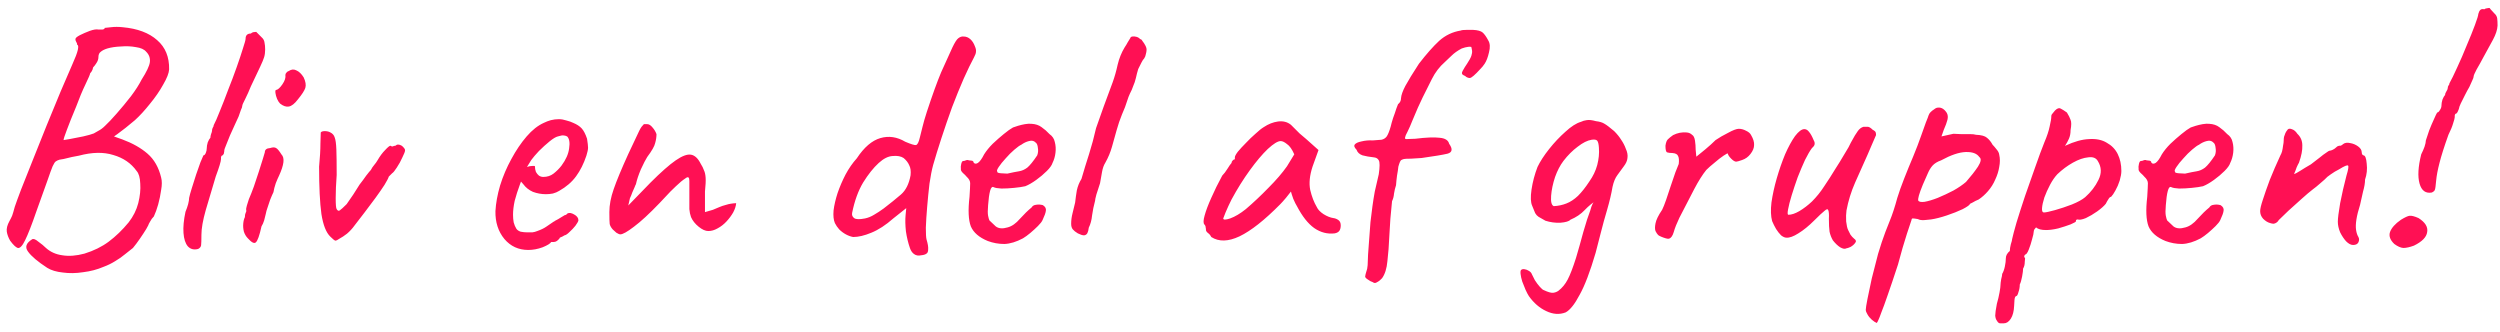 <svg width="241" height="32" viewBox="0 0 241 32" fill="none" xmlns="http://www.w3.org/2000/svg">
<path d="M4.56 25.824C3.643 25.227 3.024 24.704 2.704 24.256C2.384 23.829 2.512 23.435 3.088 23.072C3.216 22.987 3.419 23.061 3.696 23.296C3.995 23.509 4.24 23.712 4.432 23.904C4.859 24.288 5.381 24.523 6 24.608C6.64 24.715 7.355 24.661 8.144 24.448C9.04 24.171 9.819 23.787 10.48 23.296C11.163 22.784 11.803 22.165 12.4 21.44C12.848 20.864 13.157 20.245 13.328 19.584C13.499 18.901 13.563 18.272 13.52 17.696C13.499 17.12 13.381 16.715 13.168 16.48C12.635 15.733 11.888 15.221 10.928 14.944C9.989 14.645 8.88 14.667 7.6 15.008C7.451 15.029 7.227 15.072 6.928 15.136C6.629 15.2 6.363 15.264 6.128 15.328C5.893 15.371 5.765 15.392 5.744 15.392C5.595 15.435 5.477 15.488 5.392 15.552C5.307 15.595 5.2 15.755 5.072 16.032C4.965 16.288 4.795 16.757 4.56 17.44C4.325 18.101 3.973 19.083 3.504 20.384C3.056 21.685 2.693 22.613 2.416 23.168C2.16 23.701 1.925 23.947 1.712 23.904C1.52 23.84 1.275 23.605 0.976 23.2C0.805 22.901 0.699 22.613 0.656 22.336C0.613 22.037 0.699 21.696 0.912 21.312C1.019 21.12 1.104 20.949 1.168 20.8C1.232 20.629 1.317 20.341 1.424 19.936C1.531 19.616 1.733 19.061 2.032 18.272C2.352 17.461 2.725 16.523 3.152 15.456C3.579 14.368 4.027 13.248 4.496 12.096C4.965 10.944 5.413 9.856 5.84 8.832C6.288 7.808 6.661 6.944 6.96 6.24C7.259 5.579 7.44 5.099 7.504 4.8C7.568 4.501 7.547 4.341 7.44 4.32C7.44 4.213 7.408 4.117 7.344 4.032C7.28 3.925 7.259 3.829 7.28 3.744C7.28 3.659 7.419 3.541 7.696 3.392C7.995 3.243 8.315 3.104 8.656 2.976C9.019 2.848 9.296 2.805 9.488 2.848C9.595 2.848 9.723 2.848 9.872 2.848C10.021 2.827 10.096 2.773 10.096 2.688C10.16 2.688 10.363 2.667 10.704 2.624C11.045 2.581 11.419 2.581 11.824 2.624C13.253 2.752 14.363 3.168 15.152 3.872C15.941 4.555 16.325 5.493 16.304 6.688C16.283 7.051 16.091 7.541 15.728 8.16C15.387 8.779 14.96 9.397 14.448 10.016C13.957 10.635 13.477 11.157 13.008 11.584C12.731 11.819 12.432 12.064 12.112 12.32C11.813 12.555 11.547 12.757 11.312 12.928C11.099 13.077 10.992 13.152 10.992 13.152C10.992 13.152 11.077 13.184 11.248 13.248C11.419 13.312 11.6 13.376 11.792 13.44C12.773 13.803 13.584 14.261 14.224 14.816C14.864 15.371 15.301 16.139 15.536 17.12C15.621 17.44 15.621 17.835 15.536 18.304C15.472 18.773 15.376 19.243 15.248 19.712C15.12 20.16 14.981 20.544 14.832 20.864C14.683 21.013 14.565 21.173 14.48 21.344C14.395 21.493 14.352 21.568 14.352 21.568C14.352 21.611 14.267 21.781 14.096 22.08C13.925 22.357 13.723 22.667 13.488 23.008C13.253 23.349 13.029 23.648 12.816 23.904C12.603 24.075 12.347 24.277 12.048 24.512C11.771 24.747 11.451 24.971 11.088 25.184C10.747 25.397 10.373 25.579 9.968 25.728C9.371 25.984 8.72 26.155 8.016 26.24C7.333 26.347 6.683 26.357 6.064 26.272C5.445 26.208 4.944 26.059 4.56 25.824ZM6.128 13.504C6.128 13.504 6.32 13.472 6.704 13.408C7.109 13.323 7.547 13.237 8.016 13.152C8.485 13.045 8.827 12.949 9.04 12.864C9.147 12.8 9.296 12.715 9.488 12.608C9.701 12.501 9.915 12.341 10.128 12.128C10.427 11.851 10.8 11.456 11.248 10.944C11.717 10.411 12.176 9.856 12.624 9.28C13.072 8.683 13.413 8.149 13.648 7.68C14.139 6.912 14.405 6.347 14.448 5.984C14.491 5.6 14.373 5.269 14.096 4.992C13.904 4.757 13.573 4.608 13.104 4.544C12.656 4.459 12.176 4.437 11.664 4.48C11.152 4.501 10.715 4.565 10.352 4.672C10.075 4.757 9.861 4.864 9.712 4.992C9.563 5.099 9.488 5.269 9.488 5.504C9.488 5.696 9.424 5.888 9.296 6.08C9.189 6.251 9.083 6.389 8.976 6.496C8.955 6.645 8.901 6.784 8.816 6.912C8.731 7.019 8.688 7.072 8.688 7.072C8.688 7.157 8.539 7.509 8.24 8.128C7.941 8.747 7.643 9.461 7.344 10.272C6.96 11.189 6.661 11.936 6.448 12.512C6.235 13.067 6.128 13.397 6.128 13.504ZM19.098 24C18.692 24.107 18.361 24.021 18.105 23.744C17.871 23.467 17.732 23.04 17.689 22.464C17.647 21.888 17.711 21.205 17.881 20.416C17.988 20.16 18.073 19.915 18.137 19.68C18.201 19.424 18.233 19.221 18.233 19.072C18.276 18.859 18.361 18.549 18.489 18.144C18.617 17.717 18.756 17.28 18.905 16.832C19.055 16.384 19.194 15.989 19.322 15.648C19.471 15.285 19.567 15.061 19.61 14.976C19.695 14.976 19.77 14.901 19.834 14.752C19.898 14.603 19.93 14.453 19.93 14.304C19.93 14.133 19.962 13.941 20.026 13.728C20.111 13.515 20.196 13.365 20.282 13.28C20.282 13.173 20.303 13.056 20.346 12.928C20.41 12.779 20.442 12.661 20.442 12.576C20.442 12.491 20.463 12.405 20.506 12.32C20.57 12.235 20.602 12.149 20.602 12.064C20.751 11.787 20.943 11.349 21.177 10.752C21.433 10.133 21.7 9.451 21.977 8.704C22.276 7.957 22.553 7.221 22.809 6.496C23.066 5.771 23.268 5.163 23.418 4.672C23.588 4.16 23.674 3.851 23.674 3.744C23.674 3.573 23.716 3.445 23.802 3.36C23.887 3.275 24.015 3.232 24.186 3.232C24.25 3.168 24.324 3.125 24.41 3.104C24.516 3.083 24.612 3.072 24.698 3.072C24.698 3.072 24.74 3.115 24.826 3.2C24.911 3.285 25.039 3.413 25.209 3.584C25.38 3.733 25.476 3.904 25.497 4.096C25.54 4.288 25.561 4.512 25.561 4.768C25.561 5.045 25.529 5.291 25.465 5.504C25.401 5.717 25.273 6.027 25.081 6.432C24.89 6.837 24.591 7.467 24.186 8.32C24.015 8.747 23.834 9.152 23.642 9.536C23.45 9.899 23.354 10.123 23.354 10.208C23.354 10.293 23.311 10.421 23.226 10.592C23.162 10.763 23.087 10.976 23.002 11.232C22.916 11.403 22.799 11.659 22.649 12C22.5 12.32 22.34 12.672 22.169 13.056C22.02 13.419 21.892 13.739 21.785 14.016C21.679 14.272 21.625 14.421 21.625 14.464C21.625 14.549 21.615 14.635 21.593 14.72C21.593 14.805 21.551 14.891 21.465 14.976C21.38 14.976 21.327 15.04 21.305 15.168C21.305 15.275 21.305 15.328 21.305 15.328C21.305 15.541 21.135 16.107 20.794 17.024C20.452 18.197 20.132 19.275 19.834 20.256C19.556 21.237 19.418 22.027 19.418 22.624C19.418 23.136 19.407 23.477 19.386 23.648C19.364 23.797 19.268 23.915 19.098 24ZM23.896 22.976C23.725 22.805 23.597 22.592 23.512 22.336C23.448 22.08 23.426 21.824 23.448 21.568C23.469 21.312 23.522 21.099 23.608 20.928C23.608 20.757 23.629 20.629 23.672 20.544C23.736 20.437 23.757 20.341 23.736 20.256C23.714 20.171 23.736 20.021 23.8 19.808C23.864 19.595 23.928 19.392 23.992 19.2C24.141 18.859 24.301 18.453 24.472 17.984C24.642 17.493 24.802 17.013 24.952 16.544C25.101 16.075 25.229 15.669 25.336 15.328C25.442 14.987 25.506 14.773 25.528 14.688C25.528 14.432 25.698 14.293 26.04 14.272C26.296 14.187 26.488 14.187 26.616 14.272C26.744 14.336 26.914 14.539 27.128 14.88C27.298 15.051 27.362 15.307 27.32 15.648C27.277 15.989 27.138 16.416 26.904 16.928C26.818 17.099 26.712 17.344 26.584 17.664C26.477 17.984 26.402 18.272 26.36 18.528C26.274 18.699 26.168 18.944 26.04 19.264C25.933 19.563 25.837 19.851 25.752 20.128C25.709 20.235 25.666 20.395 25.624 20.608C25.581 20.8 25.528 21.013 25.464 21.248C25.4 21.461 25.314 21.653 25.208 21.824C25.016 22.699 24.834 23.211 24.664 23.36C24.514 23.509 24.258 23.381 23.896 22.976ZM27 9.984C26.893 9.877 26.797 9.728 26.712 9.536C26.626 9.323 26.573 9.131 26.552 8.96C26.53 8.768 26.552 8.672 26.616 8.672C26.786 8.651 26.989 8.469 27.224 8.128C27.458 7.787 27.554 7.488 27.512 7.232C27.512 7.147 27.544 7.072 27.608 7.008C27.672 6.923 27.746 6.869 27.832 6.848C28.088 6.677 28.333 6.656 28.568 6.784C28.824 6.891 29.058 7.115 29.272 7.456C29.464 7.861 29.517 8.203 29.432 8.48C29.346 8.736 29.112 9.099 28.728 9.568C28.408 9.995 28.109 10.229 27.832 10.272C27.576 10.315 27.298 10.219 27 9.984ZM32.776 22.976C32.563 23.125 32.414 23.2 32.328 23.2C32.243 23.179 32.083 23.051 31.849 22.816C31.443 22.432 31.155 21.707 30.985 20.64C30.835 19.552 30.761 18.027 30.761 16.064C30.846 15.189 30.889 14.443 30.889 13.824C30.91 13.205 30.921 12.853 30.921 12.768C30.985 12.683 31.113 12.64 31.305 12.64C31.518 12.64 31.699 12.683 31.849 12.768C32.062 12.875 32.2 13.035 32.264 13.248C32.35 13.461 32.403 13.845 32.425 14.4C32.446 14.933 32.456 15.755 32.456 16.864C32.392 17.717 32.361 18.464 32.361 19.104C32.361 19.723 32.392 20.075 32.456 20.16C32.542 20.309 32.638 20.352 32.745 20.288C32.873 20.203 33.096 20 33.416 19.68C33.587 19.445 33.8 19.136 34.056 18.752C34.312 18.347 34.515 18.027 34.664 17.792C34.899 17.493 35.112 17.205 35.304 16.928C35.518 16.651 35.667 16.469 35.752 16.384C35.838 16.213 35.944 16.053 36.072 15.904C36.2 15.755 36.307 15.605 36.392 15.456C36.627 15.051 36.873 14.72 37.129 14.464C37.385 14.187 37.555 14.048 37.641 14.048C37.726 14.112 37.8 14.133 37.864 14.112C37.95 14.069 38.035 14.048 38.12 14.048C38.27 13.899 38.472 13.899 38.728 14.048C38.814 14.112 38.889 14.187 38.953 14.272C39.017 14.336 39.048 14.411 39.048 14.496C39.048 14.603 38.963 14.827 38.792 15.168C38.643 15.509 38.462 15.84 38.248 16.16C38.056 16.459 37.907 16.64 37.8 16.704C37.8 16.704 37.769 16.736 37.705 16.8C37.641 16.864 37.566 16.939 37.48 17.024C37.438 17.173 37.299 17.44 37.065 17.824C36.83 18.187 36.542 18.603 36.2 19.072C35.859 19.541 35.507 20.011 35.145 20.48C34.782 20.949 34.462 21.365 34.184 21.728C33.971 22.027 33.726 22.293 33.449 22.528C33.171 22.741 32.947 22.891 32.776 22.976ZM50.928 24.096C49.99 24.096 49.222 23.744 48.624 23.04C48.027 22.315 47.739 21.419 47.76 20.352C47.803 19.584 47.952 18.763 48.208 17.888C48.486 16.992 48.848 16.139 49.296 15.328C49.744 14.496 50.235 13.771 50.768 13.152C51.302 12.533 51.856 12.096 52.432 11.84C52.646 11.733 52.87 11.648 53.104 11.584C53.36 11.52 53.616 11.488 53.872 11.488C54.107 11.488 54.352 11.531 54.608 11.616C54.864 11.68 55.078 11.755 55.248 11.84C55.611 11.989 55.888 12.171 56.08 12.384C56.272 12.597 56.443 12.928 56.592 13.376C56.656 13.781 56.688 14.069 56.688 14.24C56.688 14.411 56.635 14.667 56.528 15.008C56.272 15.776 55.942 16.437 55.536 16.992C55.131 17.547 54.587 18.016 53.904 18.4C53.734 18.507 53.531 18.592 53.296 18.656C53.083 18.699 52.859 18.72 52.624 18.72C52.198 18.72 51.782 18.645 51.376 18.496C50.992 18.325 50.683 18.08 50.448 17.76L50.224 17.504L50.128 17.76C49.915 18.336 49.744 18.869 49.616 19.36C49.51 19.851 49.456 20.299 49.456 20.704C49.456 20.96 49.478 21.205 49.52 21.44C49.584 21.675 49.67 21.877 49.776 22.048C49.862 22.176 50 22.272 50.192 22.336C50.406 22.379 50.63 22.4 50.864 22.4C51.014 22.4 51.163 22.4 51.312 22.4C51.483 22.379 51.643 22.336 51.792 22.272C52.155 22.144 52.443 22.005 52.656 21.856C52.891 21.707 53.126 21.547 53.36 21.376L53.488 21.312H53.456C53.712 21.184 53.936 21.056 54.128 20.928C54.342 20.8 54.448 20.736 54.448 20.736C54.534 20.736 54.619 20.683 54.704 20.576C54.875 20.491 55.088 20.523 55.344 20.672C55.622 20.821 55.76 21.013 55.76 21.248C55.739 21.355 55.643 21.525 55.472 21.76C55.302 21.973 55.11 22.176 54.896 22.368C54.704 22.56 54.544 22.667 54.416 22.688C54.395 22.709 54.32 22.752 54.192 22.816C54.064 22.859 53.979 22.901 53.936 22.944H53.968C53.776 23.2 53.584 23.328 53.392 23.328H53.136C53.051 23.477 52.774 23.648 52.304 23.84C51.835 24.011 51.376 24.096 50.928 24.096ZM52.368 17.056C52.752 17.056 53.083 16.949 53.36 16.736C53.659 16.501 53.915 16.245 54.128 15.968C54.555 15.392 54.8 14.837 54.864 14.304C54.95 13.749 54.886 13.365 54.672 13.152C54.544 13.088 54.427 13.056 54.32 13.056C54.235 13.035 54.054 13.067 53.776 13.152C53.584 13.195 53.318 13.355 52.976 13.632C52.635 13.909 52.294 14.219 51.952 14.56C51.632 14.901 51.387 15.189 51.216 15.424L50.8 16.096C50.971 16.032 51.131 16 51.28 16C51.451 15.979 51.547 15.989 51.568 16.032C51.568 16.224 51.6 16.405 51.664 16.576C51.75 16.725 51.846 16.843 51.952 16.928C52.08 17.013 52.219 17.056 52.368 17.056ZM59.798 22.592C59.713 22.592 59.585 22.539 59.414 22.432C59.265 22.304 59.148 22.197 59.062 22.112C58.913 21.941 58.817 21.771 58.775 21.6C58.753 21.429 58.742 21.045 58.742 20.448C58.742 19.765 58.881 19.029 59.158 18.24C59.436 17.429 59.905 16.299 60.566 14.848L61.623 12.608C61.708 12.437 61.782 12.309 61.846 12.224C61.932 12.139 62.007 12.053 62.071 11.968C62.156 11.968 62.23 11.968 62.294 11.968C62.358 11.968 62.391 11.968 62.391 11.968C62.561 11.968 62.732 12.075 62.903 12.288C63.073 12.48 63.201 12.693 63.286 12.928C63.286 13.205 63.244 13.493 63.158 13.792C63.094 14.091 62.839 14.539 62.391 15.136C62.241 15.371 62.038 15.765 61.782 16.32C61.548 16.875 61.388 17.355 61.303 17.76C61.281 17.781 61.239 17.877 61.175 18.048C61.111 18.197 61.036 18.368 60.95 18.56C60.886 18.752 60.812 18.933 60.727 19.104L60.566 19.808L62.711 17.6C63.713 16.597 64.524 15.883 65.142 15.456C65.761 15.029 66.252 14.848 66.615 14.912C66.977 14.976 67.287 15.264 67.543 15.776C67.692 16.011 67.799 16.224 67.862 16.416C67.948 16.587 68.001 16.821 68.022 17.12C68.044 17.419 68.022 17.867 67.959 18.464V20.448C68.278 20.363 68.534 20.288 68.727 20.224C68.918 20.139 69.121 20.053 69.335 19.968C69.526 19.883 69.751 19.808 70.007 19.744C70.263 19.659 70.582 19.605 70.966 19.584C70.945 19.861 70.849 20.16 70.678 20.48C70.508 20.779 70.294 21.067 70.038 21.344C69.782 21.621 69.495 21.845 69.174 22.016C68.876 22.187 68.577 22.272 68.278 22.272C68.001 22.272 67.692 22.133 67.35 21.856C67.009 21.579 66.764 21.269 66.615 20.928C66.529 20.693 66.476 20.437 66.454 20.16C66.454 19.883 66.454 19.371 66.454 18.624V17.44C66.454 17.099 66.348 17.003 66.135 17.152C65.942 17.28 65.782 17.397 65.654 17.504C65.335 17.781 64.993 18.101 64.63 18.464C64.289 18.827 63.937 19.2 63.575 19.584C62.593 20.608 61.772 21.365 61.111 21.856C60.471 22.347 60.033 22.592 59.798 22.592ZM88.803 24.608C88.525 24.672 88.291 24.629 88.099 24.48C87.928 24.352 87.8 24.16 87.715 23.904C87.544 23.413 87.416 22.88 87.331 22.304C87.267 21.707 87.256 21.184 87.299 20.736L87.363 20.064L86.115 21.056C85.389 21.696 84.685 22.155 84.003 22.432C83.341 22.709 82.755 22.848 82.243 22.848C82.008 22.805 81.773 22.72 81.539 22.592C81.304 22.464 81.091 22.304 80.899 22.112C80.728 21.92 80.589 21.717 80.483 21.504C80.355 21.205 80.312 20.8 80.355 20.288C80.419 19.776 80.547 19.221 80.739 18.624C80.952 18.005 81.208 17.408 81.507 16.832C81.827 16.235 82.189 15.712 82.595 15.264C83.299 14.197 84.056 13.547 84.867 13.312C85.677 13.077 86.477 13.195 87.267 13.664C87.821 13.899 88.163 14.005 88.291 13.984C88.44 13.963 88.568 13.717 88.675 13.248C88.76 12.907 88.845 12.565 88.931 12.224C89.016 11.861 89.155 11.381 89.347 10.784C89.88 9.163 90.339 7.893 90.723 6.976C91.128 6.059 91.491 5.259 91.811 4.576C92.045 4.085 92.237 3.787 92.387 3.68C92.557 3.552 92.728 3.499 92.899 3.52C93.133 3.52 93.347 3.605 93.539 3.776C93.731 3.947 93.88 4.181 93.987 4.48C94.072 4.672 94.104 4.843 94.083 4.992C94.083 5.12 94.019 5.301 93.891 5.536C93.613 6.048 93.283 6.731 92.899 7.584C92.536 8.416 92.163 9.333 91.779 10.336C91.416 11.339 91.075 12.331 90.755 13.312C90.435 14.293 90.168 15.157 89.955 15.904C89.827 16.373 89.709 16.971 89.603 17.696C89.517 18.421 89.443 19.168 89.379 19.936C89.315 20.683 89.272 21.355 89.251 21.952C89.251 22.528 89.272 22.901 89.315 23.072C89.443 23.499 89.496 23.819 89.475 24.032C89.475 24.245 89.421 24.384 89.315 24.448C89.208 24.533 89.037 24.587 88.803 24.608ZM83.395 21.056C83.693 20.992 83.981 20.875 84.259 20.704C84.557 20.533 84.867 20.331 85.187 20.096C85.827 19.605 86.381 19.157 86.851 18.752C87.32 18.347 87.629 17.728 87.779 16.896C87.821 16.491 87.779 16.171 87.651 15.936C87.544 15.68 87.363 15.445 87.107 15.232C86.851 15.061 86.499 14.997 86.051 15.04C85.624 15.061 85.176 15.285 84.707 15.712C84.195 16.181 83.693 16.811 83.203 17.6C82.733 18.389 82.381 19.36 82.147 20.512C82.104 20.725 82.168 20.896 82.339 21.024C82.509 21.152 82.861 21.163 83.395 21.056ZM95.221 23.232C94.389 22.891 93.845 22.421 93.589 21.824C93.355 21.205 93.312 20.256 93.461 18.976C93.504 18.315 93.525 17.877 93.525 17.664C93.525 17.451 93.408 17.237 93.173 17.024C93.109 16.939 92.992 16.821 92.821 16.672C92.672 16.523 92.608 16.395 92.629 16.288C92.608 16.139 92.619 15.979 92.661 15.808C92.704 15.616 92.768 15.52 92.853 15.52C92.939 15.52 93.024 15.499 93.109 15.456C93.216 15.413 93.312 15.413 93.397 15.456C93.483 15.456 93.579 15.467 93.685 15.488C93.792 15.509 93.845 15.563 93.845 15.648C93.931 15.797 94.069 15.819 94.261 15.712C94.453 15.584 94.656 15.307 94.869 14.88C95.083 14.539 95.36 14.197 95.701 13.856C96.064 13.515 96.416 13.205 96.757 12.928C97.12 12.629 97.419 12.416 97.653 12.288C97.76 12.245 97.92 12.192 98.133 12.128C98.347 12.064 98.571 12.011 98.805 11.968C99.061 11.925 99.275 11.915 99.445 11.936C99.829 11.957 100.149 12.064 100.405 12.256C100.683 12.448 100.939 12.672 101.173 12.928C101.451 13.12 101.621 13.376 101.685 13.696C101.771 14.016 101.792 14.357 101.749 14.72C101.707 15.083 101.611 15.413 101.461 15.712C101.397 15.925 101.216 16.181 100.917 16.48C100.619 16.779 100.277 17.067 99.893 17.344C99.509 17.621 99.157 17.824 98.837 17.952C98.56 18.016 98.197 18.069 97.749 18.112C97.323 18.155 96.917 18.176 96.533 18.176C96.171 18.155 95.925 18.112 95.797 18.048C95.648 17.963 95.531 18.08 95.445 18.4C95.36 18.72 95.296 19.179 95.253 19.776C95.211 20.245 95.211 20.587 95.253 20.8C95.296 21.013 95.339 21.163 95.381 21.248C95.531 21.397 95.733 21.589 95.989 21.824C96.267 22.037 96.651 22.069 97.141 21.92C97.547 21.813 97.941 21.536 98.325 21.088C98.731 20.64 99.104 20.277 99.445 20C99.531 19.851 99.669 19.765 99.861 19.744C100.075 19.701 100.299 19.712 100.533 19.776C100.768 19.925 100.864 20.107 100.821 20.32C100.8 20.512 100.693 20.811 100.501 21.216C100.437 21.365 100.288 21.557 100.053 21.792C99.84 22.005 99.595 22.229 99.317 22.464C99.061 22.677 98.827 22.848 98.613 22.976C97.973 23.317 97.376 23.499 96.821 23.52C96.267 23.52 95.733 23.424 95.221 23.232ZM97.109 16.736C97.579 16.629 97.952 16.555 98.229 16.512C98.507 16.469 98.773 16.352 99.029 16.16C99.285 15.947 99.605 15.552 99.989 14.976C100.075 14.741 100.096 14.507 100.053 14.272C100.032 14.037 99.979 13.877 99.893 13.792C99.701 13.579 99.467 13.515 99.189 13.6C98.933 13.664 98.688 13.781 98.453 13.952C98.304 14.016 98.08 14.176 97.781 14.432C97.504 14.667 97.227 14.944 96.949 15.264C96.672 15.563 96.448 15.84 96.277 16.096C96.107 16.352 96.064 16.501 96.149 16.544C96.107 16.629 96.224 16.683 96.501 16.704C96.8 16.725 97.003 16.736 97.109 16.736ZM103.9 22.496C103.686 22.368 103.526 22.24 103.42 22.112C103.313 21.984 103.26 21.803 103.26 21.568C103.26 21.248 103.302 20.917 103.388 20.576C103.473 20.213 103.558 19.861 103.644 19.52C103.686 19.136 103.74 18.752 103.804 18.368C103.889 17.963 104.038 17.589 104.252 17.248C104.486 16.437 104.732 15.637 104.988 14.848C105.244 14.037 105.468 13.205 105.66 12.352C105.937 11.563 106.182 10.869 106.396 10.272C106.63 9.653 106.918 8.875 107.26 7.936C107.452 7.403 107.612 6.837 107.74 6.24C107.889 5.621 108.113 5.067 108.411 4.576C108.54 4.384 108.636 4.224 108.7 4.096C108.785 3.947 108.87 3.808 108.956 3.68C108.977 3.595 109.041 3.541 109.148 3.52C109.276 3.499 109.414 3.509 109.564 3.552C109.713 3.595 109.83 3.669 109.916 3.776C109.98 3.755 110.054 3.819 110.14 3.968C110.246 4.096 110.342 4.245 110.428 4.416C110.513 4.587 110.545 4.736 110.524 4.864C110.524 4.949 110.502 5.067 110.46 5.216C110.438 5.365 110.385 5.504 110.3 5.632C110.214 5.717 110.129 5.845 110.044 6.016C109.98 6.165 109.873 6.379 109.724 6.656C109.638 6.933 109.564 7.221 109.5 7.52C109.436 7.797 109.35 8.053 109.244 8.288C109.158 8.544 109.052 8.789 108.924 9.024C108.817 9.259 108.742 9.451 108.7 9.6C108.55 10.091 108.369 10.571 108.156 11.04C107.964 11.509 107.793 12.011 107.644 12.544C107.494 13.056 107.345 13.589 107.196 14.144C107.046 14.677 106.833 15.189 106.556 15.68C106.406 15.915 106.3 16.213 106.236 16.576C106.172 16.939 106.108 17.301 106.044 17.664C105.916 18.048 105.798 18.411 105.692 18.752C105.606 19.072 105.564 19.275 105.564 19.36C105.436 19.829 105.34 20.299 105.276 20.768C105.233 21.216 105.126 21.611 104.956 21.952C104.934 22.165 104.892 22.336 104.828 22.464C104.764 22.592 104.657 22.667 104.508 22.688C104.358 22.688 104.156 22.624 103.9 22.496ZM116.768 22.848C116.682 22.677 116.576 22.549 116.448 22.464C116.32 22.357 116.256 22.261 116.256 22.176C116.256 22.091 116.245 22.005 116.224 21.92C116.224 21.813 116.181 21.717 116.096 21.632C115.989 21.504 116 21.216 116.128 20.768C116.256 20.299 116.469 19.733 116.768 19.072C117.066 18.389 117.418 17.675 117.824 16.928C117.994 16.757 118.165 16.533 118.336 16.256C118.506 15.979 118.634 15.797 118.72 15.712C118.72 15.627 118.752 15.552 118.816 15.488C118.88 15.403 118.954 15.36 119.04 15.36V15.168C119.04 15.061 119.136 14.88 119.328 14.624C119.541 14.368 119.797 14.091 120.096 13.792C120.394 13.472 120.704 13.173 121.024 12.896C121.344 12.597 121.61 12.384 121.824 12.256C122.272 11.957 122.73 11.776 123.2 11.712C123.69 11.648 124.106 11.755 124.448 12.032C124.512 12.096 124.618 12.203 124.768 12.352C124.917 12.501 125.088 12.672 125.28 12.864C125.493 13.035 125.706 13.216 125.92 13.408L127.104 14.464L126.528 16.064C126.25 16.917 126.176 17.664 126.304 18.304C126.453 18.944 126.666 19.499 126.944 19.968C127.05 20.203 127.264 20.427 127.584 20.64C127.925 20.853 128.245 20.981 128.544 21.024C128.714 21.045 128.874 21.109 129.024 21.216C129.173 21.323 129.248 21.493 129.248 21.728C129.248 21.941 129.205 22.112 129.12 22.24C129.034 22.368 128.885 22.453 128.672 22.496C127.968 22.581 127.306 22.411 126.688 21.984C126.09 21.557 125.536 20.853 125.024 19.872C124.938 19.744 124.821 19.509 124.672 19.168C124.544 18.805 124.469 18.571 124.448 18.464C124.362 18.571 124.202 18.773 123.968 19.072C123.733 19.349 123.552 19.552 123.424 19.68C121.909 21.216 120.597 22.251 119.488 22.784C118.4 23.296 117.493 23.317 116.768 22.848ZM117.92 21.056C117.92 21.205 118.144 21.205 118.592 21.056C119.061 20.885 119.562 20.587 120.096 20.16C120.821 19.541 121.546 18.859 122.272 18.112C123.018 17.365 123.616 16.672 124.064 16.032L124.768 14.88C124.554 14.389 124.32 14.059 124.064 13.888C123.829 13.696 123.626 13.6 123.456 13.6C123.178 13.6 122.762 13.856 122.208 14.368C121.674 14.88 121.098 15.563 120.48 16.416C119.861 17.269 119.274 18.208 118.72 19.232C118.506 19.659 118.314 20.075 118.144 20.48C117.994 20.864 117.92 21.056 117.92 21.056ZM132.337 27.2C132.187 27.157 132.027 27.072 131.857 26.944C131.686 26.837 131.601 26.741 131.601 26.656C131.622 26.507 131.654 26.368 131.697 26.24C131.739 26.133 131.771 26.027 131.793 25.92C131.835 25.707 131.857 25.451 131.857 25.152C131.857 24.875 131.889 24.341 131.953 23.552C132.017 22.699 132.07 21.984 132.113 21.408C132.177 20.832 132.241 20.32 132.305 19.872C132.369 19.403 132.443 18.933 132.529 18.464C132.635 17.995 132.763 17.44 132.913 16.8C133.019 16.075 133.019 15.627 132.913 15.456C132.827 15.285 132.667 15.189 132.433 15.168C132.027 15.125 131.665 15.061 131.345 14.976C131.046 14.869 130.854 14.688 130.769 14.432C130.555 14.219 130.502 14.048 130.609 13.92C130.715 13.792 130.929 13.696 131.249 13.632C131.59 13.547 131.953 13.515 132.337 13.536C132.699 13.515 132.977 13.493 133.169 13.472C133.382 13.429 133.553 13.323 133.681 13.152C133.809 12.96 133.937 12.64 134.065 12.192C134.107 12 134.182 11.733 134.289 11.392C134.417 11.051 134.523 10.741 134.609 10.464C134.715 10.187 134.769 10.048 134.769 10.048C134.961 9.899 135.057 9.707 135.057 9.472C135.078 9.173 135.217 8.779 135.473 8.288C135.75 7.776 136.187 7.061 136.785 6.144C137.51 5.205 138.161 4.469 138.737 3.936C139.334 3.403 140.027 3.072 140.817 2.944C140.902 2.901 141.094 2.88 141.393 2.88C141.691 2.88 141.894 2.88 142.001 2.88C142.449 2.901 142.758 2.987 142.929 3.136C143.099 3.285 143.281 3.541 143.472 3.904C143.643 4.181 143.665 4.565 143.537 5.056C143.43 5.525 143.291 5.888 143.121 6.144C143.014 6.315 142.854 6.507 142.641 6.72C142.449 6.933 142.257 7.125 142.065 7.296C141.894 7.445 141.766 7.52 141.681 7.52C141.574 7.52 141.467 7.488 141.361 7.424C141.275 7.339 141.19 7.285 141.105 7.264C140.913 7.179 140.881 7.029 141.009 6.816C141.137 6.581 141.275 6.357 141.425 6.144C141.638 5.824 141.777 5.568 141.841 5.376C141.905 5.184 141.926 5.013 141.905 4.864C141.883 4.715 141.841 4.533 141.777 4.32L142.065 4.608C141.915 4.523 141.745 4.491 141.553 4.512C141.361 4.533 141.147 4.587 140.913 4.672C140.507 4.885 140.177 5.12 139.921 5.376C139.665 5.611 139.451 5.813 139.281 5.984C138.769 6.432 138.353 6.976 138.033 7.616C137.713 8.256 137.414 8.853 137.137 9.408C137.051 9.579 136.902 9.899 136.689 10.368C136.497 10.816 136.315 11.243 136.145 11.648C135.995 12.032 135.846 12.373 135.697 12.672C135.547 12.949 135.473 13.12 135.473 13.184C135.409 13.333 135.441 13.408 135.569 13.408C135.718 13.408 136.006 13.397 136.433 13.376C137.478 13.248 138.257 13.216 138.769 13.28C139.302 13.323 139.611 13.515 139.697 13.856C140.059 14.368 140.006 14.688 139.537 14.816C139.089 14.923 138.257 15.061 137.041 15.232C136.699 15.253 136.358 15.275 136.017 15.296C135.675 15.296 135.451 15.307 135.345 15.328C135.259 15.349 135.174 15.381 135.089 15.424C135.003 15.467 134.907 15.68 134.801 16.064C134.779 16.299 134.737 16.587 134.673 16.928C134.63 17.248 134.598 17.557 134.577 17.856C134.491 18.112 134.427 18.379 134.385 18.656C134.363 18.933 134.299 19.179 134.193 19.392C134.065 20.565 133.979 21.653 133.937 22.656C133.894 23.637 133.83 24.48 133.745 25.184C133.681 25.888 133.51 26.432 133.233 26.816C133.083 26.987 132.923 27.115 132.753 27.2C132.603 27.307 132.465 27.307 132.337 27.2ZM150.935 30.112C150.338 30.347 149.708 30.304 149.047 29.984C148.407 29.685 147.852 29.205 147.383 28.544C147.298 28.416 147.191 28.213 147.063 27.936C146.956 27.68 146.85 27.413 146.743 27.136C146.658 26.859 146.604 26.613 146.583 26.4C146.562 26.187 146.583 26.059 146.647 26.016C146.711 25.952 146.818 25.931 146.967 25.952C147.116 25.973 147.255 26.027 147.383 26.112C147.532 26.197 147.628 26.304 147.671 26.432C147.735 26.581 147.831 26.773 147.959 27.008C148.108 27.243 148.268 27.456 148.439 27.648C148.61 27.84 148.738 27.947 148.823 27.968C149.228 28.16 149.527 28.245 149.719 28.224C149.911 28.203 150.082 28.139 150.231 28.032C150.594 27.755 150.892 27.392 151.127 26.944C151.362 26.496 151.628 25.803 151.927 24.864C152.162 24.075 152.396 23.243 152.631 22.368C152.887 21.472 153.111 20.779 153.303 20.288C153.367 20.032 153.442 19.819 153.527 19.648C153.634 19.456 153.73 19.317 153.815 19.232H154.007C153.538 19.531 153.122 19.872 152.759 20.256C152.396 20.64 151.938 20.949 151.383 21.184C151.255 21.333 150.935 21.429 150.423 21.472C149.932 21.493 149.452 21.429 148.983 21.28C148.684 21.109 148.46 20.981 148.311 20.896C148.183 20.811 148.076 20.693 147.991 20.544C147.927 20.395 147.831 20.16 147.703 19.84C147.554 19.52 147.532 18.997 147.639 18.272C147.746 17.547 147.938 16.821 148.215 16.096C148.471 15.563 148.844 14.987 149.335 14.368C149.826 13.749 150.348 13.195 150.903 12.704C151.458 12.192 151.959 11.872 152.407 11.744C152.578 11.659 152.759 11.605 152.951 11.584C153.164 11.541 153.463 11.573 153.847 11.68C154.21 11.723 154.487 11.808 154.679 11.936C154.871 12.043 155.18 12.277 155.607 12.64C155.884 12.917 156.108 13.195 156.279 13.472C156.471 13.749 156.62 14.037 156.727 14.336C156.876 14.656 156.93 14.955 156.887 15.232C156.866 15.488 156.748 15.755 156.535 16.032C156.343 16.309 156.14 16.587 155.927 16.864C155.714 17.141 155.554 17.525 155.447 18.016C155.34 18.656 155.17 19.381 154.935 20.192C154.7 20.981 154.498 21.717 154.327 22.4L153.815 24.384C153.282 26.197 152.77 27.541 152.279 28.416C151.81 29.312 151.362 29.877 150.935 30.112ZM149.783 19.872C150.21 19.851 150.615 19.765 150.999 19.616C151.383 19.467 151.756 19.221 152.119 18.88C152.482 18.517 152.844 18.059 153.207 17.504C153.57 16.992 153.826 16.459 153.975 15.904C154.124 15.328 154.178 14.773 154.135 14.24C154.114 13.899 154.06 13.675 153.975 13.568C153.89 13.461 153.708 13.429 153.431 13.472C153.026 13.536 152.578 13.76 152.087 14.144C151.596 14.507 151.138 14.965 150.711 15.52C150.391 15.947 150.124 16.459 149.911 17.056C149.698 17.696 149.57 18.304 149.527 18.88C149.484 19.456 149.57 19.787 149.783 19.872ZM160.902 23.008C160.838 23.029 160.731 23.019 160.582 22.976C160.433 22.933 160.283 22.88 160.134 22.816C159.985 22.752 159.889 22.699 159.846 22.656C159.761 22.571 159.675 22.443 159.59 22.272C159.526 22.101 159.526 21.856 159.59 21.536C159.654 21.195 159.867 20.757 160.23 20.224C160.337 20.011 160.465 19.691 160.614 19.264C160.763 18.837 160.913 18.389 161.062 17.92C161.233 17.429 161.382 16.992 161.51 16.608C161.659 16.224 161.766 15.957 161.83 15.808C161.873 15.445 161.851 15.189 161.766 15.04C161.702 14.869 161.521 14.773 161.222 14.752C161.009 14.752 160.838 14.731 160.71 14.688C160.603 14.645 160.55 14.432 160.55 14.048C160.593 13.749 160.667 13.547 160.774 13.44C160.902 13.312 161.073 13.173 161.286 13.024C161.499 12.917 161.713 12.843 161.926 12.8C162.161 12.757 162.385 12.747 162.598 12.768C162.811 12.789 162.982 12.864 163.11 12.992C163.259 13.077 163.355 13.269 163.398 13.568C163.441 13.845 163.462 14.133 163.462 14.432C163.483 14.731 163.505 14.955 163.526 15.104C163.739 14.933 164.027 14.699 164.39 14.4C164.774 14.08 165.105 13.781 165.382 13.504C165.723 13.269 166.129 13.035 166.598 12.8C167.067 12.544 167.409 12.416 167.622 12.416C167.857 12.416 168.091 12.48 168.326 12.608C168.561 12.715 168.721 12.853 168.806 13.024C169.019 13.387 169.115 13.707 169.094 13.984C169.094 14.261 168.977 14.549 168.742 14.848C168.529 15.125 168.262 15.317 167.942 15.424C167.643 15.531 167.451 15.584 167.366 15.584C167.238 15.584 167.078 15.488 166.886 15.296C166.694 15.104 166.587 14.944 166.566 14.816C166.566 14.752 166.427 14.816 166.15 15.008C165.894 15.179 165.606 15.403 165.286 15.68C164.966 15.936 164.699 16.171 164.486 16.384C164.123 16.832 163.739 17.44 163.334 18.208C162.929 18.976 162.449 19.904 161.894 20.992C161.638 21.525 161.457 21.984 161.35 22.368C161.243 22.731 161.094 22.944 160.902 23.008ZM178.001 23.936C177.852 24.021 177.649 23.989 177.393 23.84C177.159 23.691 176.924 23.467 176.689 23.168C176.54 22.912 176.433 22.635 176.369 22.336C176.327 22.037 176.305 21.621 176.305 21.088C176.327 20.661 176.305 20.384 176.241 20.256C176.199 20.128 176.081 20.149 175.889 20.32C175.697 20.469 175.367 20.779 174.897 21.248C174.364 21.781 173.852 22.197 173.361 22.496C172.892 22.795 172.508 22.933 172.209 22.912C172.06 22.912 171.889 22.837 171.697 22.688C171.527 22.517 171.367 22.315 171.217 22.08C171.068 21.824 170.94 21.568 170.833 21.312C170.705 20.843 170.684 20.245 170.769 19.52C170.876 18.773 171.047 17.995 171.281 17.184C171.516 16.373 171.783 15.605 172.081 14.88C172.401 14.155 172.721 13.568 173.041 13.12C173.383 12.672 173.681 12.448 173.937 12.448C174.108 12.448 174.257 12.533 174.385 12.704C174.535 12.875 174.684 13.141 174.833 13.504C174.919 13.653 174.951 13.781 174.929 13.888C174.929 13.995 174.844 14.123 174.673 14.272C174.481 14.528 174.257 14.912 174.001 15.424C173.767 15.936 173.532 16.491 173.297 17.088C173.084 17.685 172.892 18.261 172.721 18.816C172.551 19.371 172.433 19.829 172.369 20.192C172.305 20.533 172.316 20.704 172.401 20.704C172.7 20.704 173.052 20.587 173.457 20.352C173.884 20.096 174.289 19.787 174.673 19.424C175.121 18.976 175.516 18.485 175.857 17.952C176.22 17.419 176.583 16.853 176.945 16.256C177.223 15.829 177.511 15.36 177.809 14.848C178.129 14.336 178.332 13.973 178.417 13.76C178.716 13.205 178.94 12.832 179.089 12.64C179.239 12.427 179.42 12.288 179.633 12.224C179.74 12.224 179.836 12.224 179.921 12.224C180.028 12.224 180.081 12.224 180.081 12.224C180.209 12.245 180.359 12.341 180.529 12.512C180.7 12.597 180.796 12.683 180.817 12.768C180.839 12.832 180.849 12.917 180.849 13.024C180.764 13.237 180.625 13.557 180.433 13.984C180.263 14.389 180.135 14.688 180.049 14.88C179.644 15.797 179.239 16.704 178.833 17.6C178.449 18.475 178.172 19.371 178.001 20.288C177.959 20.587 177.948 20.939 177.969 21.344C178.012 21.728 178.076 22.005 178.161 22.176C178.225 22.304 178.3 22.453 178.385 22.624C178.492 22.773 178.609 22.901 178.737 23.008C178.929 23.136 178.961 23.275 178.833 23.424C178.727 23.573 178.577 23.701 178.385 23.808C178.193 23.893 178.065 23.936 178.001 23.936ZM180.917 31.136C180.768 31.072 180.608 30.965 180.437 30.816C180.266 30.667 180.128 30.496 180.021 30.304C179.914 30.133 179.861 29.984 179.861 29.856C179.861 29.728 179.914 29.387 180.021 28.832C180.128 28.299 180.266 27.637 180.437 26.848C180.629 26.08 180.832 25.291 181.045 24.48C181.28 23.691 181.514 22.987 181.749 22.368C181.792 22.261 181.93 21.909 182.165 21.312C182.421 20.693 182.666 19.947 182.901 19.072C183.072 18.517 183.296 17.888 183.573 17.184C183.85 16.48 184.138 15.776 184.437 15.072C184.736 14.347 184.981 13.707 185.173 13.152C185.365 12.597 185.525 12.149 185.653 11.808C185.802 11.445 185.888 11.221 185.909 11.136C185.952 11.008 186.016 10.901 186.101 10.816C186.208 10.709 186.314 10.624 186.421 10.56C186.528 10.475 186.613 10.421 186.677 10.4C187.061 10.293 187.392 10.453 187.669 10.88C187.776 11.072 187.797 11.296 187.733 11.552C187.669 11.808 187.552 12.128 187.381 12.512L187.157 13.152L188.309 12.896C188.501 12.896 188.736 12.907 189.013 12.928C189.312 12.928 189.6 12.928 189.877 12.928C190.154 12.928 190.357 12.949 190.485 12.992C190.997 13.013 191.349 13.109 191.541 13.28C191.754 13.451 191.936 13.675 192.085 13.952C192.192 14.059 192.32 14.208 192.469 14.4C192.618 14.571 192.704 14.741 192.725 14.912C192.81 15.275 192.81 15.669 192.725 16.096C192.661 16.501 192.533 16.907 192.341 17.312C192.17 17.717 191.936 18.091 191.637 18.432C191.36 18.752 191.061 19.019 190.741 19.232C190.528 19.317 190.336 19.413 190.165 19.52C189.994 19.605 189.909 19.648 189.909 19.648C189.888 19.755 189.653 19.925 189.205 20.16C188.757 20.373 188.245 20.576 187.669 20.768C187.093 20.96 186.592 21.088 186.165 21.152C186.016 21.173 185.802 21.195 185.525 21.216C185.248 21.237 185.034 21.205 184.885 21.12C184.65 21.077 184.49 21.056 184.405 21.056C184.32 21.056 184.277 21.099 184.277 21.184C184.256 21.227 184.106 21.675 183.829 22.528C183.552 23.381 183.264 24.373 182.965 25.504C182.56 26.741 182.229 27.723 181.973 28.448C181.717 29.195 181.514 29.749 181.365 30.112C181.237 30.475 181.141 30.72 181.077 30.848C181.013 30.997 180.96 31.093 180.917 31.136ZM184.917 19.328C184.981 19.456 185.184 19.499 185.525 19.456C185.888 19.392 186.314 19.264 186.805 19.072C187.317 18.859 187.818 18.624 188.309 18.368C188.8 18.091 189.205 17.813 189.525 17.536C189.994 17.003 190.378 16.512 190.677 16.064C190.976 15.595 191.018 15.285 190.805 15.136C190.57 14.795 190.133 14.635 189.493 14.656C188.853 14.677 188.064 14.944 187.125 15.456C186.762 15.584 186.485 15.755 186.293 15.968C186.122 16.16 185.973 16.405 185.845 16.704C185.717 17.003 185.557 17.365 185.365 17.792C185.173 18.261 185.045 18.613 184.981 18.848C184.917 19.083 184.896 19.243 184.917 19.328ZM193.171 31.168C193.085 31.168 192.979 31.168 192.851 31.168C192.723 31.189 192.605 31.104 192.499 30.912C192.413 30.805 192.36 30.645 192.339 30.432C192.339 30.219 192.392 29.835 192.499 29.28C192.605 28.917 192.691 28.555 192.755 28.192C192.819 27.851 192.851 27.595 192.851 27.424C192.851 27.339 192.872 27.168 192.915 26.912C192.979 26.677 193.011 26.507 193.011 26.4C193.117 26.229 193.203 25.995 193.267 25.696C193.331 25.397 193.363 25.131 193.363 24.896C193.363 24.64 193.491 24.405 193.747 24.192C193.747 24.021 193.779 23.808 193.843 23.552C193.928 23.296 193.971 23.125 193.971 23.04C194.035 22.741 194.173 22.219 194.387 21.472C194.621 20.704 194.899 19.84 195.219 18.88C195.56 17.92 195.891 16.981 196.211 16.064C196.531 15.147 196.819 14.368 197.075 13.728C197.331 13.131 197.501 12.619 197.587 12.192C197.693 11.744 197.747 11.413 197.747 11.2C197.747 11.115 197.768 11.051 197.811 11.008C197.853 10.944 197.949 10.827 198.099 10.656C198.312 10.443 198.493 10.379 198.643 10.464C198.813 10.549 199.016 10.677 199.251 10.848C199.421 11.125 199.539 11.36 199.603 11.552C199.688 11.744 199.688 12.075 199.603 12.544C199.603 12.864 199.549 13.141 199.443 13.376C199.336 13.611 199.24 13.792 199.155 13.92C199.069 14.027 199.048 14.069 199.091 14.048C199.965 13.643 200.733 13.429 201.395 13.408C202.077 13.365 202.643 13.483 203.091 13.76C203.56 14.016 203.912 14.379 204.147 14.848C204.381 15.317 204.499 15.861 204.499 16.48C204.499 16.736 204.445 17.045 204.339 17.408C204.232 17.749 204.093 18.069 203.923 18.368C203.773 18.645 203.635 18.848 203.507 18.976C203.421 18.976 203.336 19.051 203.251 19.2C203.165 19.328 203.08 19.477 202.995 19.648C202.824 19.861 202.547 20.107 202.163 20.384C201.8 20.64 201.437 20.853 201.075 21.024C200.712 21.173 200.445 21.216 200.275 21.152C200.275 21.152 200.243 21.163 200.179 21.184C200.136 21.184 200.115 21.237 200.115 21.344C200.115 21.387 199.944 21.483 199.603 21.632C199.261 21.76 198.867 21.888 198.419 22.016C197.971 22.123 197.576 22.176 197.235 22.176C196.787 22.176 196.467 22.091 196.275 21.92C196.232 21.963 196.179 22.027 196.115 22.112C196.072 22.197 196.051 22.272 196.051 22.336C196.051 22.464 195.997 22.709 195.891 23.072C195.805 23.413 195.699 23.744 195.571 24.064C195.443 24.384 195.325 24.544 195.219 24.544C195.219 24.544 195.197 24.576 195.155 24.64C195.112 24.704 195.133 24.789 195.219 24.896C195.219 24.896 195.208 25.013 195.187 25.248C195.187 25.504 195.133 25.717 195.027 25.888C195.027 26.059 194.995 26.315 194.931 26.656C194.867 26.997 194.792 27.253 194.707 27.424C194.707 27.68 194.664 27.925 194.579 28.16C194.515 28.416 194.44 28.544 194.355 28.544C194.269 28.565 194.216 28.693 194.195 28.928C194.173 29.184 194.163 29.365 194.163 29.472C194.141 30.005 194.035 30.421 193.843 30.72C193.651 31.019 193.427 31.168 193.171 31.168ZM197.043 20.48C197.213 20.48 197.565 20.405 198.099 20.256C198.632 20.107 199.176 19.925 199.731 19.712C200.307 19.477 200.733 19.243 201.011 19.008C201.565 18.517 201.992 17.963 202.291 17.344C202.611 16.704 202.589 16.096 202.227 15.52C202.056 15.221 201.747 15.104 201.299 15.168C200.851 15.211 200.36 15.381 199.827 15.68C199.293 15.979 198.792 16.352 198.323 16.8C198.067 17.077 197.832 17.419 197.619 17.824C197.405 18.229 197.224 18.635 197.075 19.04C196.947 19.445 196.872 19.787 196.851 20.064C196.829 20.341 196.893 20.48 197.043 20.48ZM208.753 23.232C207.921 22.891 207.377 22.421 207.121 21.824C206.886 21.205 206.843 20.256 206.993 18.976C207.035 18.315 207.057 17.877 207.057 17.664C207.057 17.451 206.939 17.237 206.705 17.024C206.641 16.939 206.523 16.821 206.353 16.672C206.203 16.523 206.139 16.395 206.161 16.288C206.139 16.139 206.15 15.979 206.193 15.808C206.235 15.616 206.299 15.52 206.385 15.52C206.47 15.52 206.555 15.499 206.641 15.456C206.747 15.413 206.843 15.413 206.929 15.456C207.014 15.456 207.11 15.467 207.217 15.488C207.323 15.509 207.377 15.563 207.377 15.648C207.462 15.797 207.601 15.819 207.793 15.712C207.985 15.584 208.187 15.307 208.401 14.88C208.614 14.539 208.891 14.197 209.233 13.856C209.595 13.515 209.947 13.205 210.289 12.928C210.651 12.629 210.95 12.416 211.185 12.288C211.291 12.245 211.451 12.192 211.665 12.128C211.878 12.064 212.102 12.011 212.337 11.968C212.593 11.925 212.806 11.915 212.977 11.936C213.361 11.957 213.681 12.064 213.937 12.256C214.214 12.448 214.47 12.672 214.705 12.928C214.982 13.12 215.153 13.376 215.217 13.696C215.302 14.016 215.323 14.357 215.281 14.72C215.238 15.083 215.142 15.413 214.993 15.712C214.929 15.925 214.747 16.181 214.449 16.48C214.15 16.779 213.809 17.067 213.425 17.344C213.041 17.621 212.689 17.824 212.369 17.952C212.091 18.016 211.729 18.069 211.281 18.112C210.854 18.155 210.449 18.176 210.065 18.176C209.702 18.155 209.457 18.112 209.329 18.048C209.179 17.963 209.062 18.08 208.977 18.4C208.891 18.72 208.827 19.179 208.785 19.776C208.742 20.245 208.742 20.587 208.785 20.8C208.827 21.013 208.87 21.163 208.913 21.248C209.062 21.397 209.265 21.589 209.521 21.824C209.798 22.037 210.182 22.069 210.673 21.92C211.078 21.813 211.473 21.536 211.857 21.088C212.262 20.64 212.635 20.277 212.977 20C213.062 19.851 213.201 19.765 213.393 19.744C213.606 19.701 213.83 19.712 214.065 19.776C214.299 19.925 214.395 20.107 214.353 20.32C214.331 20.512 214.225 20.811 214.033 21.216C213.969 21.365 213.819 21.557 213.585 21.792C213.371 22.005 213.126 22.229 212.849 22.464C212.593 22.677 212.358 22.848 212.145 22.976C211.505 23.317 210.907 23.499 210.353 23.52C209.798 23.52 209.265 23.424 208.753 23.232ZM210.641 16.736C211.11 16.629 211.483 16.555 211.76 16.512C212.038 16.469 212.305 16.352 212.561 16.16C212.817 15.947 213.137 15.552 213.521 14.976C213.606 14.741 213.627 14.507 213.585 14.272C213.563 14.037 213.51 13.877 213.425 13.792C213.233 13.579 212.998 13.515 212.72 13.6C212.465 13.664 212.219 13.781 211.985 13.952C211.835 14.016 211.611 14.176 211.312 14.432C211.035 14.667 210.758 14.944 210.481 15.264C210.203 15.563 209.979 15.84 209.809 16.096C209.638 16.352 209.595 16.501 209.681 16.544C209.638 16.629 209.755 16.683 210.033 16.704C210.331 16.725 210.534 16.736 210.641 16.736ZM226.839 23.616C226.625 23.616 226.401 23.499 226.167 23.264C225.953 23.029 225.761 22.741 225.591 22.4C225.441 22.037 225.367 21.696 225.367 21.376C225.367 21.056 225.441 20.459 225.591 19.584C225.761 18.709 225.964 17.824 226.199 16.928C226.369 16.373 226.423 16.053 226.359 15.968C226.295 15.883 226.007 16 225.495 16.32C225.196 16.469 224.929 16.629 224.695 16.8C224.46 16.949 224.257 17.12 224.087 17.312C223.98 17.397 223.82 17.536 223.607 17.728C223.393 17.92 223.169 18.101 222.935 18.272C222.657 18.485 222.305 18.784 221.879 19.168C221.452 19.552 221.025 19.936 220.599 20.32C220.193 20.704 219.884 21.003 219.671 21.216C219.628 21.301 219.564 21.376 219.479 21.44C219.393 21.504 219.297 21.547 219.191 21.568C219.084 21.568 218.967 21.547 218.839 21.504C218.604 21.44 218.38 21.301 218.167 21.088C217.975 20.875 217.879 20.629 217.879 20.352C217.879 20.139 217.964 19.776 218.135 19.264C218.305 18.731 218.529 18.091 218.807 17.344C219.105 16.597 219.447 15.808 219.831 14.976C219.895 14.869 219.948 14.741 219.991 14.592C220.033 14.421 220.065 14.24 220.087 14.048C220.129 13.856 220.151 13.675 220.151 13.504C220.151 13.397 220.161 13.291 220.183 13.184C220.225 13.056 220.268 12.939 220.311 12.832C220.375 12.704 220.428 12.619 220.471 12.576C220.556 12.405 220.705 12.363 220.919 12.448C221.132 12.512 221.313 12.661 221.463 12.896C221.783 13.195 221.943 13.568 221.943 14.016C221.964 14.464 221.857 15.019 221.623 15.68C221.537 15.829 221.463 15.979 221.399 16.128C221.356 16.256 221.313 16.373 221.271 16.48C221.228 16.565 221.196 16.64 221.175 16.704C221.153 16.747 221.143 16.768 221.143 16.768C221.228 16.768 221.42 16.672 221.719 16.48C222.017 16.288 222.369 16.075 222.775 15.84C223.095 15.605 223.372 15.392 223.607 15.2C223.863 14.987 224.076 14.827 224.247 14.72C224.417 14.592 224.524 14.528 224.567 14.528C224.652 14.528 224.759 14.496 224.887 14.432C225.015 14.368 225.121 14.293 225.207 14.208C225.292 14.123 225.356 14.08 225.399 14.08C225.463 14.059 225.495 14.048 225.495 14.048C225.495 14.048 225.537 14.048 225.623 14.048C225.708 14.027 225.793 13.973 225.879 13.888C226.049 13.76 226.273 13.728 226.551 13.792C226.828 13.835 227.084 13.941 227.319 14.112C227.553 14.283 227.671 14.475 227.671 14.688C227.671 14.773 227.692 14.848 227.735 14.912C227.799 14.955 227.831 14.976 227.831 14.976C228.001 14.976 228.108 15.243 228.151 15.776C228.215 16.309 228.161 16.821 227.991 17.312C227.991 17.632 227.927 18.016 227.799 18.464C227.692 18.912 227.596 19.339 227.511 19.744C227.34 20.277 227.223 20.747 227.159 21.152C227.095 21.557 227.084 21.899 227.127 22.176C227.169 22.453 227.244 22.677 227.351 22.848C227.436 22.997 227.436 23.168 227.351 23.36C227.265 23.531 227.095 23.616 226.839 23.616ZM234.429 18.56C233.832 18.667 233.437 18.379 233.245 17.696C233.053 17.013 233.106 16.075 233.405 14.88C233.533 14.624 233.64 14.379 233.725 14.144C233.81 13.888 233.853 13.685 233.853 13.536C233.938 13.259 234.045 12.939 234.173 12.576C234.322 12.192 234.472 11.84 234.621 11.52C234.77 11.179 234.877 10.955 234.941 10.848C235.026 10.848 235.112 10.773 235.197 10.624C235.304 10.475 235.357 10.325 235.357 10.176C235.357 10.005 235.389 9.813 235.453 9.6C235.538 9.387 235.624 9.237 235.709 9.152C235.709 9.045 235.752 8.928 235.837 8.8C235.922 8.672 235.965 8.565 235.965 8.48C235.965 8.395 235.986 8.32 236.029 8.256C236.093 8.192 236.125 8.117 236.125 8.032C236.317 7.691 236.562 7.189 236.861 6.528C237.181 5.845 237.49 5.131 237.789 4.384C238.109 3.637 238.376 2.976 238.589 2.4C238.802 1.824 238.909 1.472 238.909 1.344C238.952 1.173 239.016 1.045 239.101 0.96C239.186 0.875 239.314 0.853 239.485 0.896C239.57 0.832 239.656 0.8 239.741 0.8C239.826 0.779 239.912 0.768 239.997 0.768C239.997 0.768 240.029 0.811 240.093 0.896C240.178 0.981 240.296 1.109 240.445 1.28C240.616 1.429 240.712 1.6 240.733 1.792C240.754 1.984 240.765 2.208 240.765 2.464C240.744 2.869 240.594 3.328 240.317 3.84C240.04 4.352 239.73 4.917 239.389 5.536C239.176 5.941 238.962 6.325 238.749 6.688C238.557 7.051 238.461 7.275 238.461 7.36C238.461 7.445 238.418 7.573 238.333 7.744C238.248 7.915 238.152 8.128 238.045 8.384C237.917 8.597 237.778 8.853 237.629 9.152C237.48 9.451 237.341 9.728 237.213 9.984C237.106 10.219 237.053 10.368 237.053 10.432C237.032 10.517 237 10.603 236.957 10.688C236.936 10.773 236.882 10.859 236.797 10.944C236.712 10.944 236.658 11.008 236.637 11.136C236.637 11.243 236.637 11.296 236.637 11.296C236.637 11.381 236.584 11.584 236.477 11.904C236.392 12.203 236.242 12.565 236.029 12.992C235.624 14.123 235.336 15.029 235.165 15.712C234.994 16.373 234.888 16.939 234.845 17.408C234.802 17.92 234.76 18.219 234.717 18.304C234.696 18.389 234.6 18.475 234.429 18.56ZM232.701 23.68C232.296 23.829 231.954 23.904 231.677 23.904C231.421 23.883 231.133 23.755 230.813 23.52C230.408 23.136 230.269 22.752 230.397 22.368C230.546 21.963 230.898 21.568 231.453 21.184C231.837 20.949 232.114 20.821 232.285 20.8C232.477 20.779 232.765 20.853 233.149 21.024C233.789 21.429 234.066 21.877 233.981 22.368C233.917 22.859 233.49 23.296 232.701 23.68Z" fill="#FF1054"/>
</svg>

